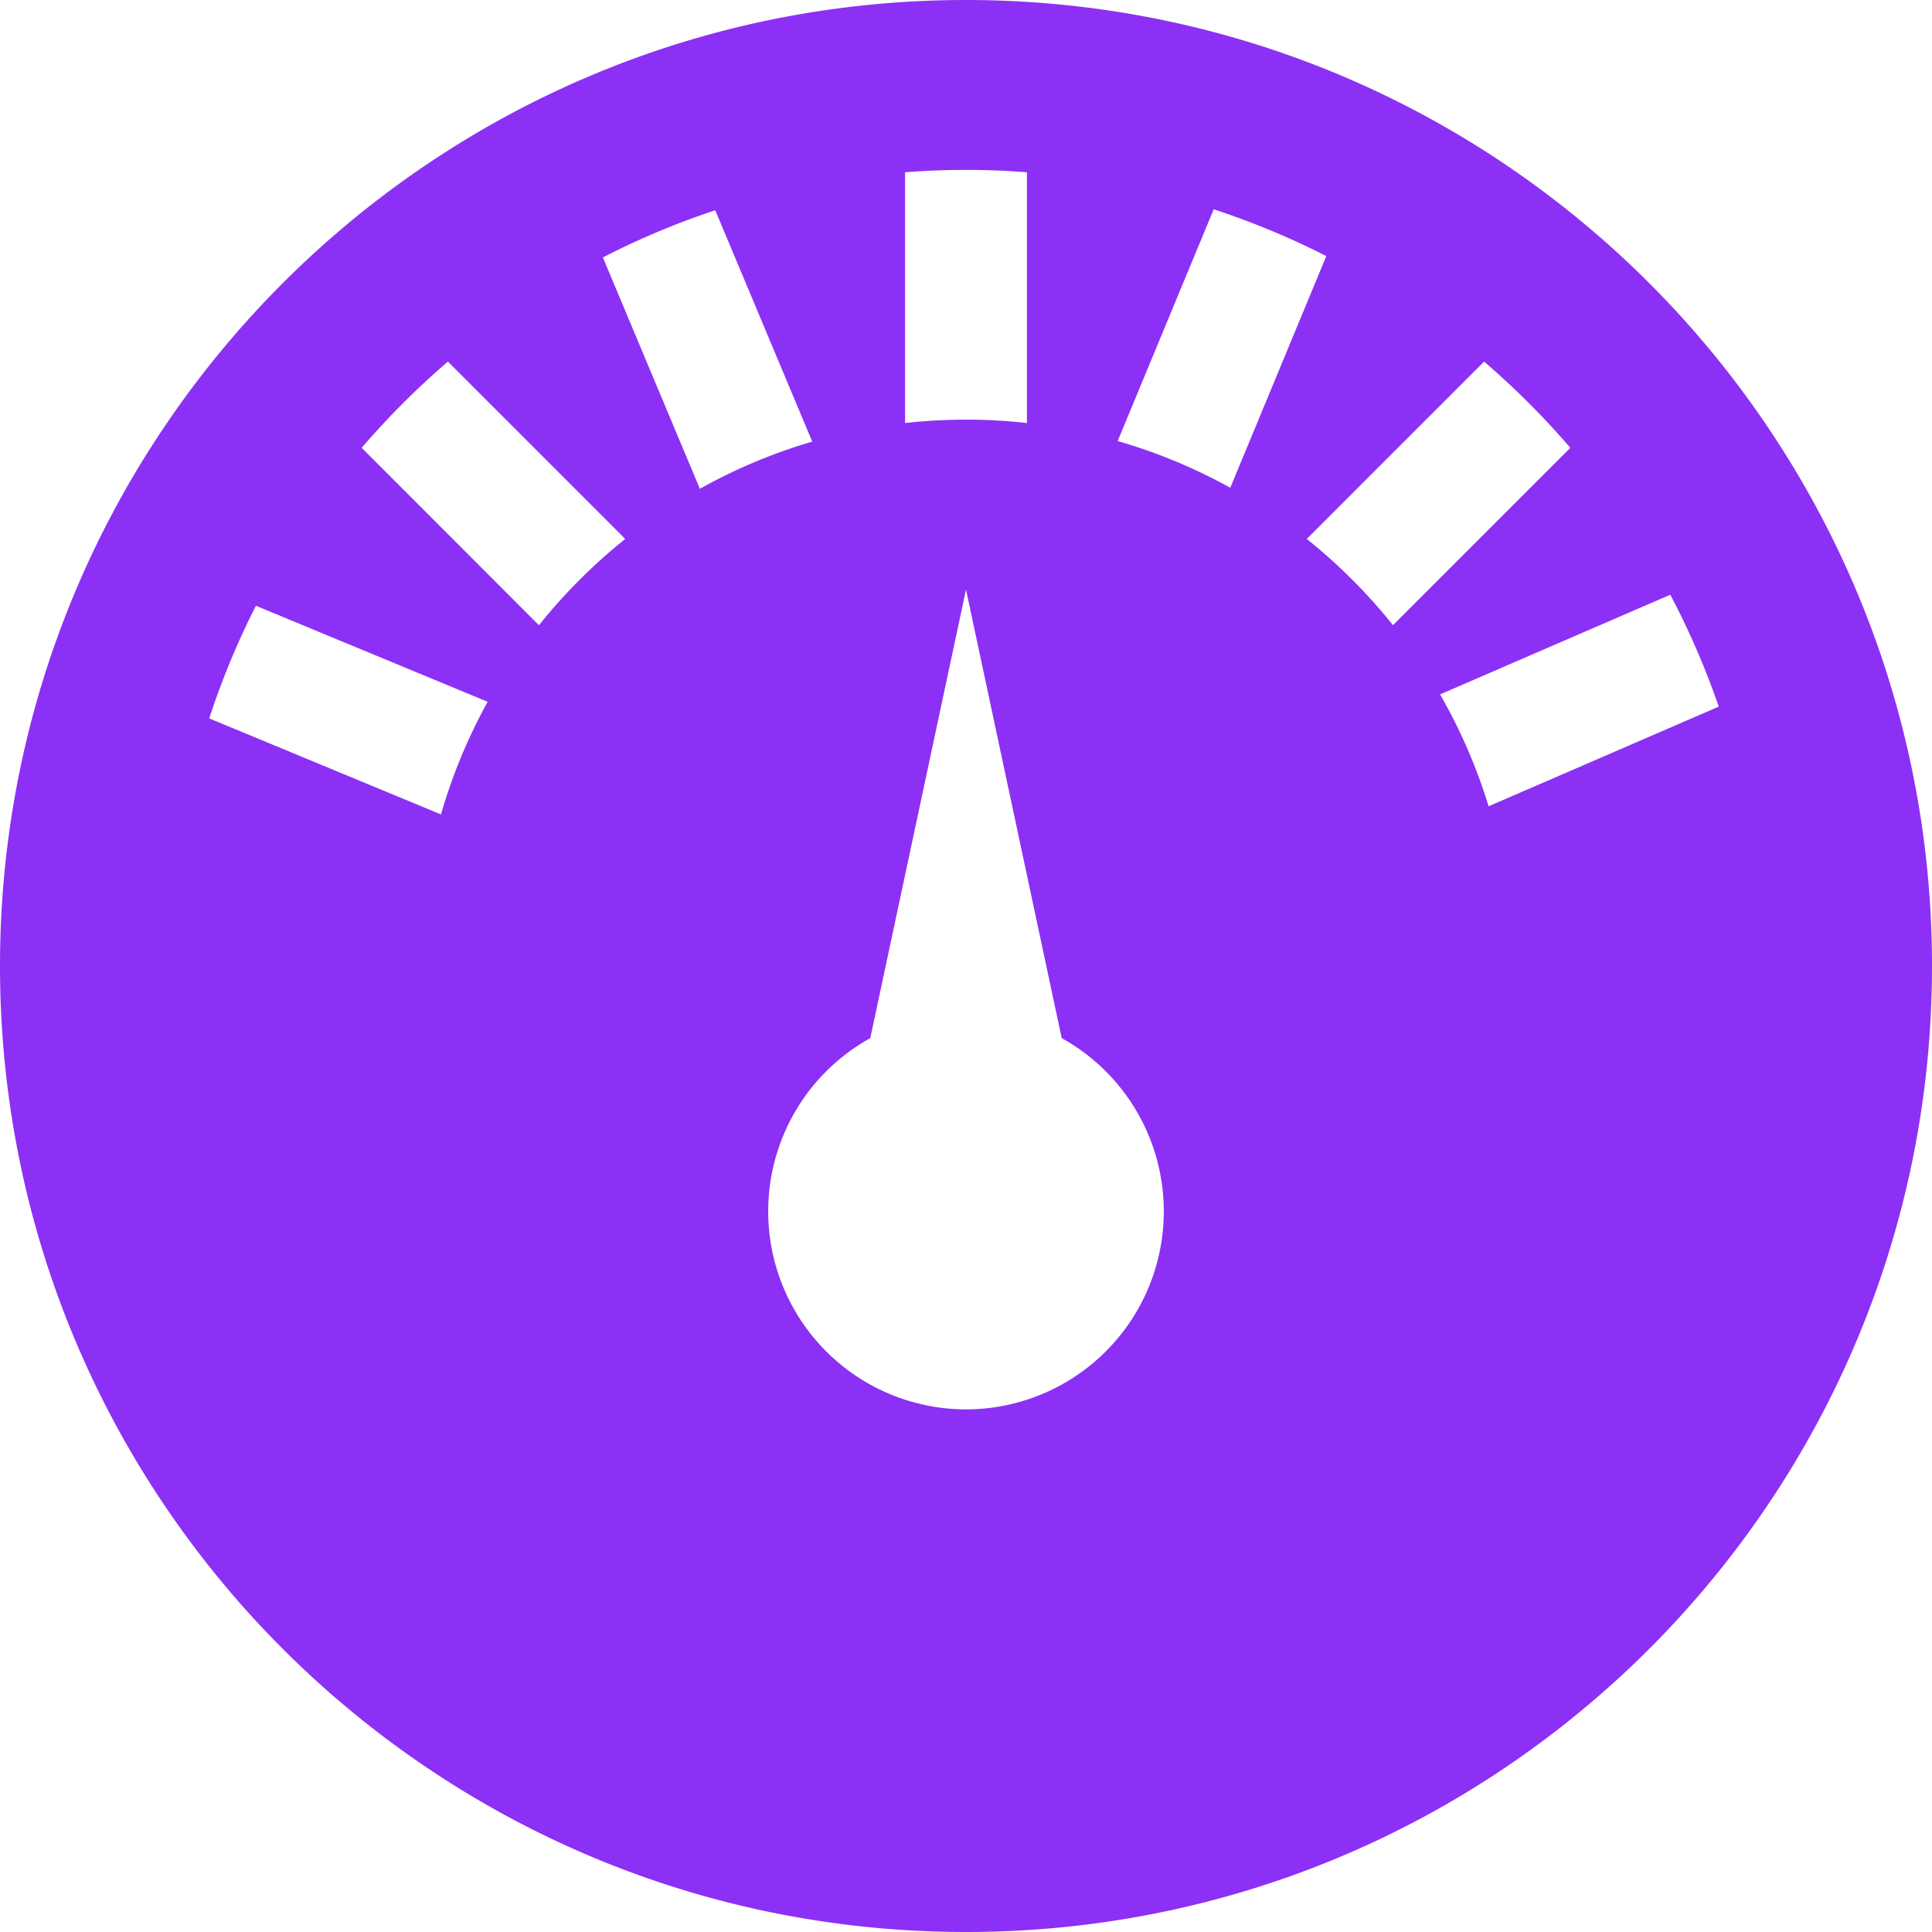 <svg width="24" height="24" fill="none" xmlns="http://www.w3.org/2000/svg"><path d="M12 0C5.373 0 0 5.373 0 12s5.373 12 12 12 12-5.373 12-12S18.627 0 12 0zm-.757 2.14a9.724 9.724 0 011.514 0v3.115a6.845 6.845 0 00-1.514 0V2.14zm-5.765 7.977L2.599 8.924c.156-.478.351-.948.58-1.399l2.879 1.193a6.76 6.76 0 00-.58 1.399zm1.217-2.35L4.493 5.563c.329-.383.688-.742 1.071-1.071l2.203 2.203a6.878 6.878 0 00-1.072 1.072zm.794-4.569a9.744 9.744 0 011.396-.586l1.205 2.874a6.733 6.733 0 00-1.396.586L7.489 3.198zM12 17.508a2.46 2.46 0 01-1.189-4.612L12 7.324l1.189 5.572A2.46 2.46 0 0112 17.508zm1.884-12.029L15.077 2.6c.479.157.948.352 1.399.581l-1.193 2.878a6.728 6.728 0 00-1.399-.58zm2.349 1.216l2.203-2.203c.383.329.742.688 1.071 1.071l-2.203 2.203a6.866 6.866 0 00-1.071-1.071zm2.259 3.321a6.713 6.713 0 00-.603-1.39l2.86-1.238c.235.445.437.912.602 1.39l-2.859 1.238z" fill="#8C30F5"/></svg>